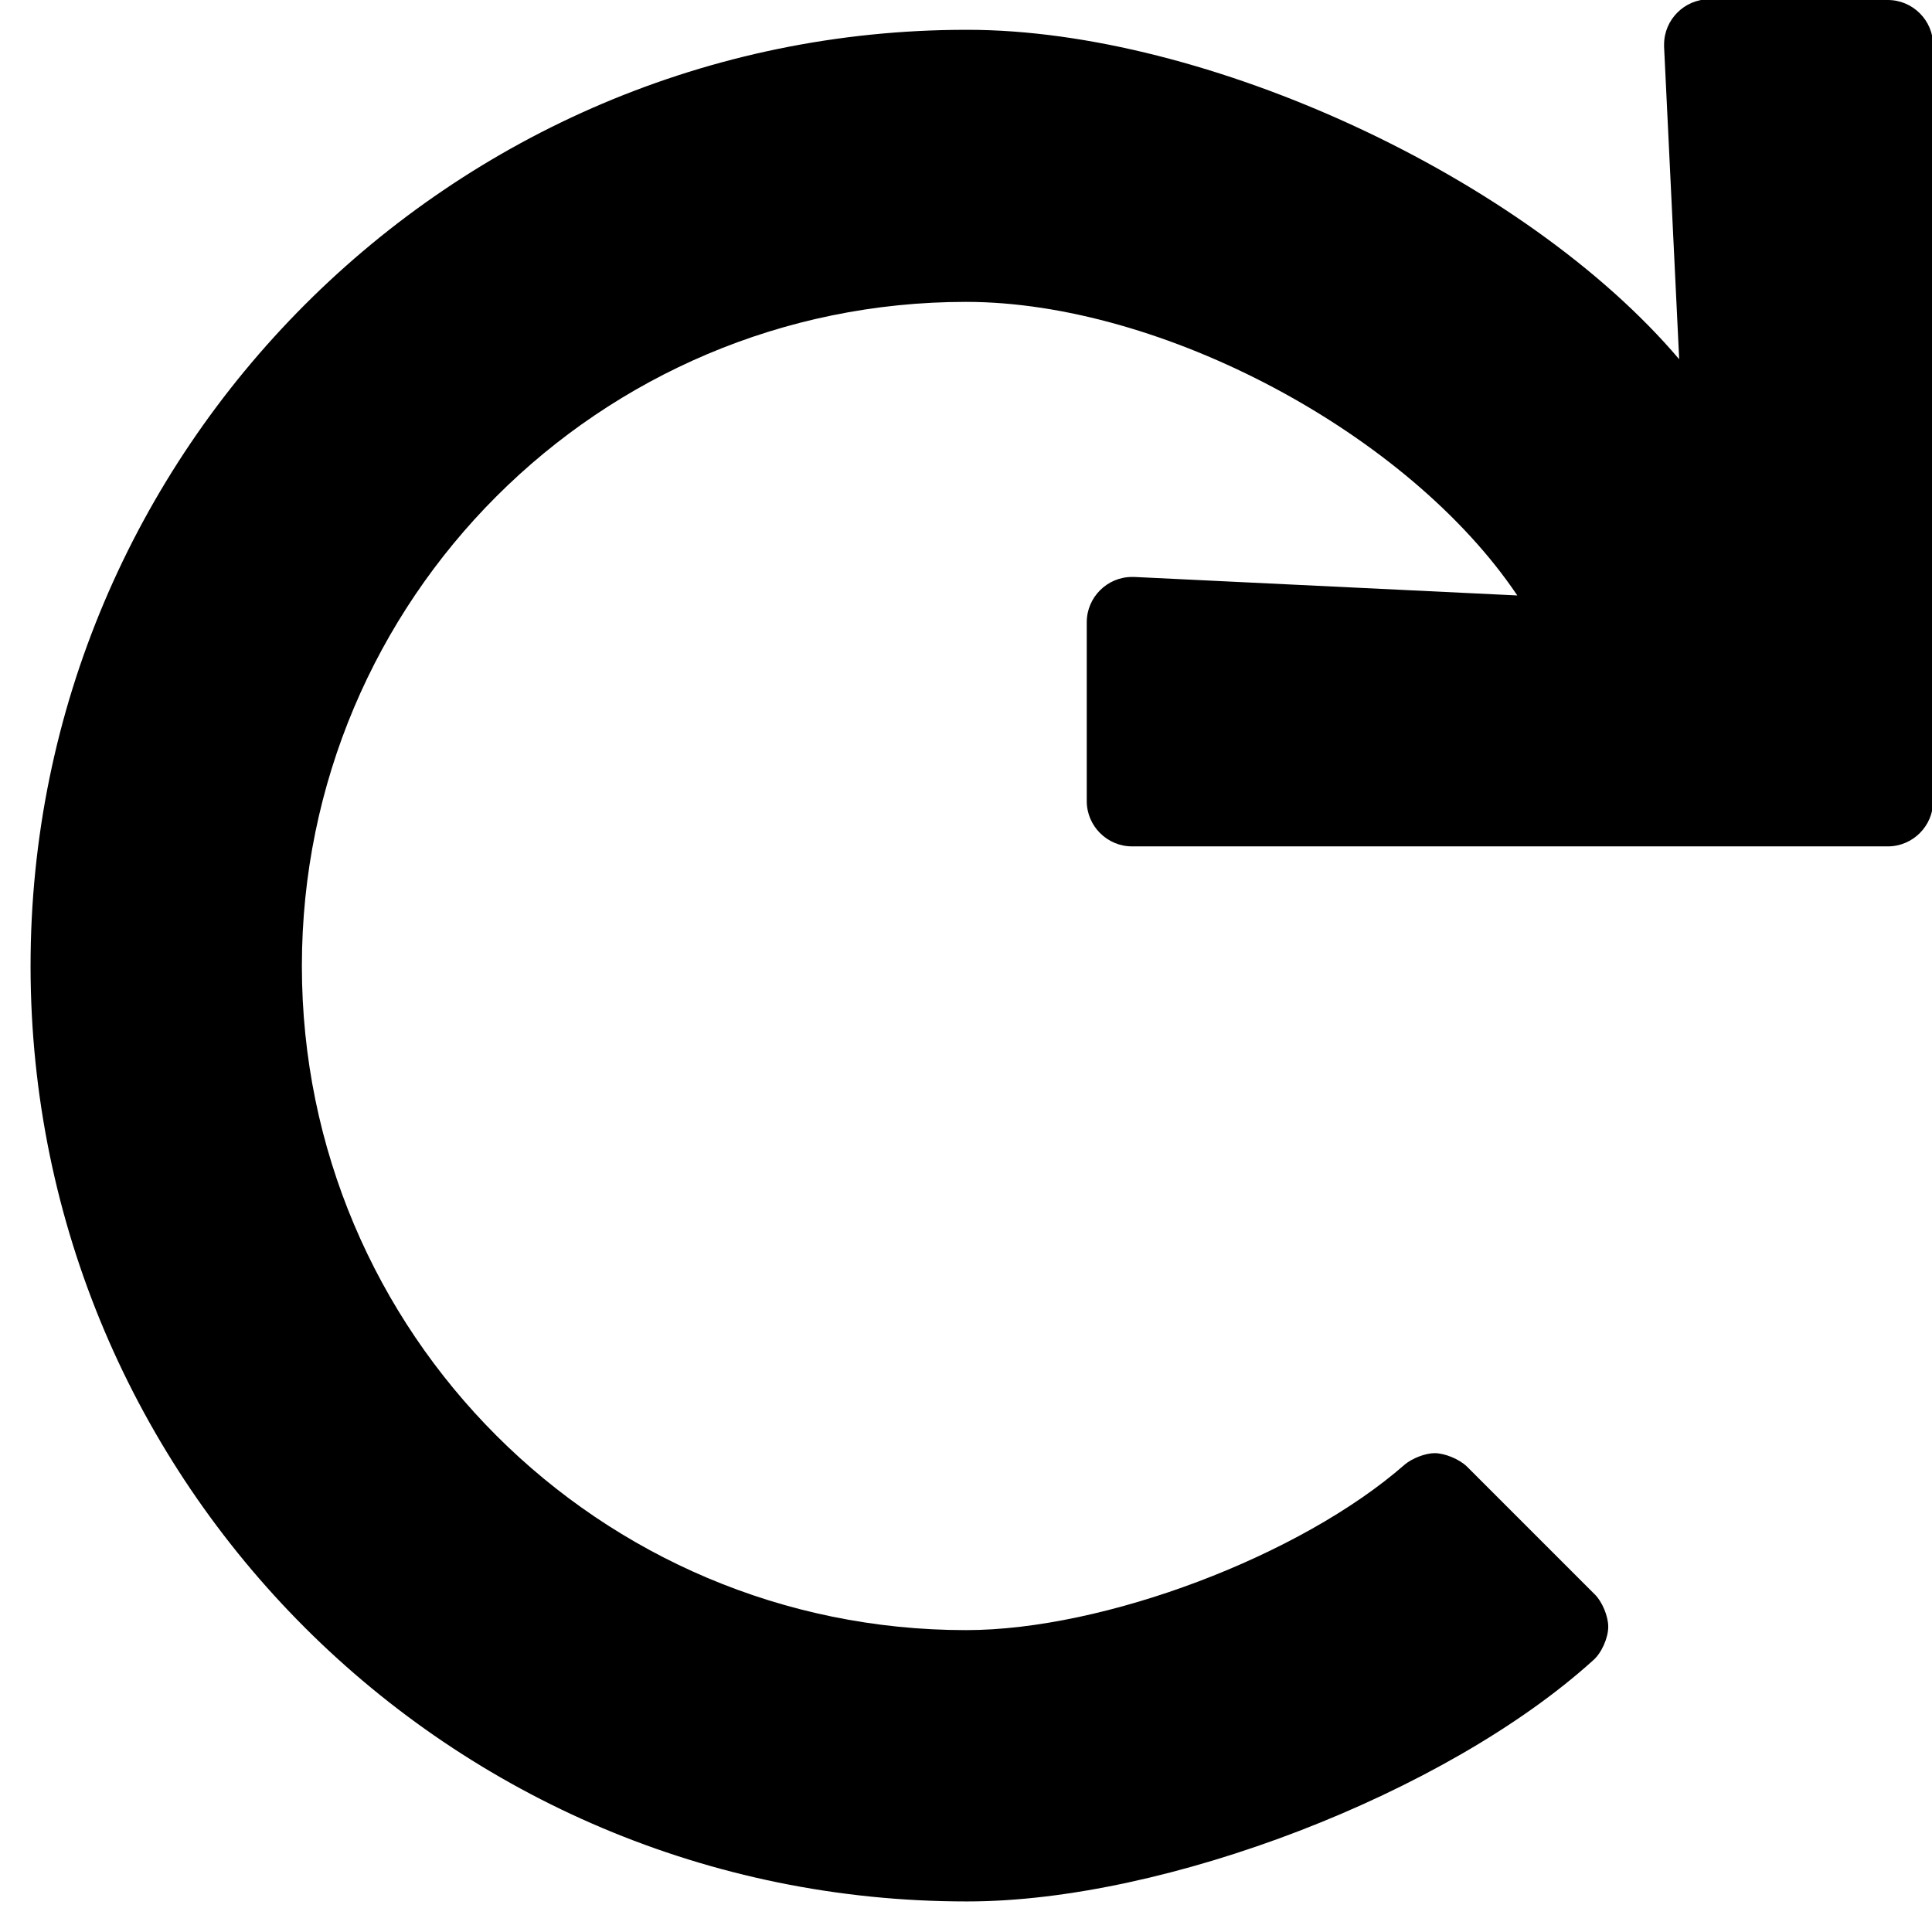 <svg aria-hidden="true" width="16" height="16" viewBox="0 0 512 512" focusable="false" class="fa-icon">
    <g>
        <path d="M500.3 0c6.6 0 12 5.4 12 12v200.3c0 6.6-5.4 12-12 12h-200.3c-6.6 0-12-5.4-12-12v-47.4 0c0-6.6 5.4-12 12-12 0.2 0 0.4 0 0.6 0l101.5 4.9c-28.9-43-94.3-77.8-146.1-77.8-97.2 0-176 78.8-176 176 0 97.2 78.8 176 176 176 36.7 0 88.7-19.7 116.3-43.9 1.9-1.6 5.4-3 7.9-3 2.7 0 6.5 1.6 8.5 3.5l34 34c1.9 1.9 3.5 5.7 3.5 8.5 0 3-1.8 7-4 8.9-39 35.3-113.3 63.9-165.8 63.9h-0.3c-136.9 0-247.9-110.9-248-247.8-0.1-136.7 111.3-248.2 248-248.2h0.3c63.2 0 147.7 39.1 188.6 87.3l-4-82.8c0-0.2 0-0.4 0-0.6 0-6.6 5.4-12 12-12h0 47.4z"></path>
    </g>
</svg>
